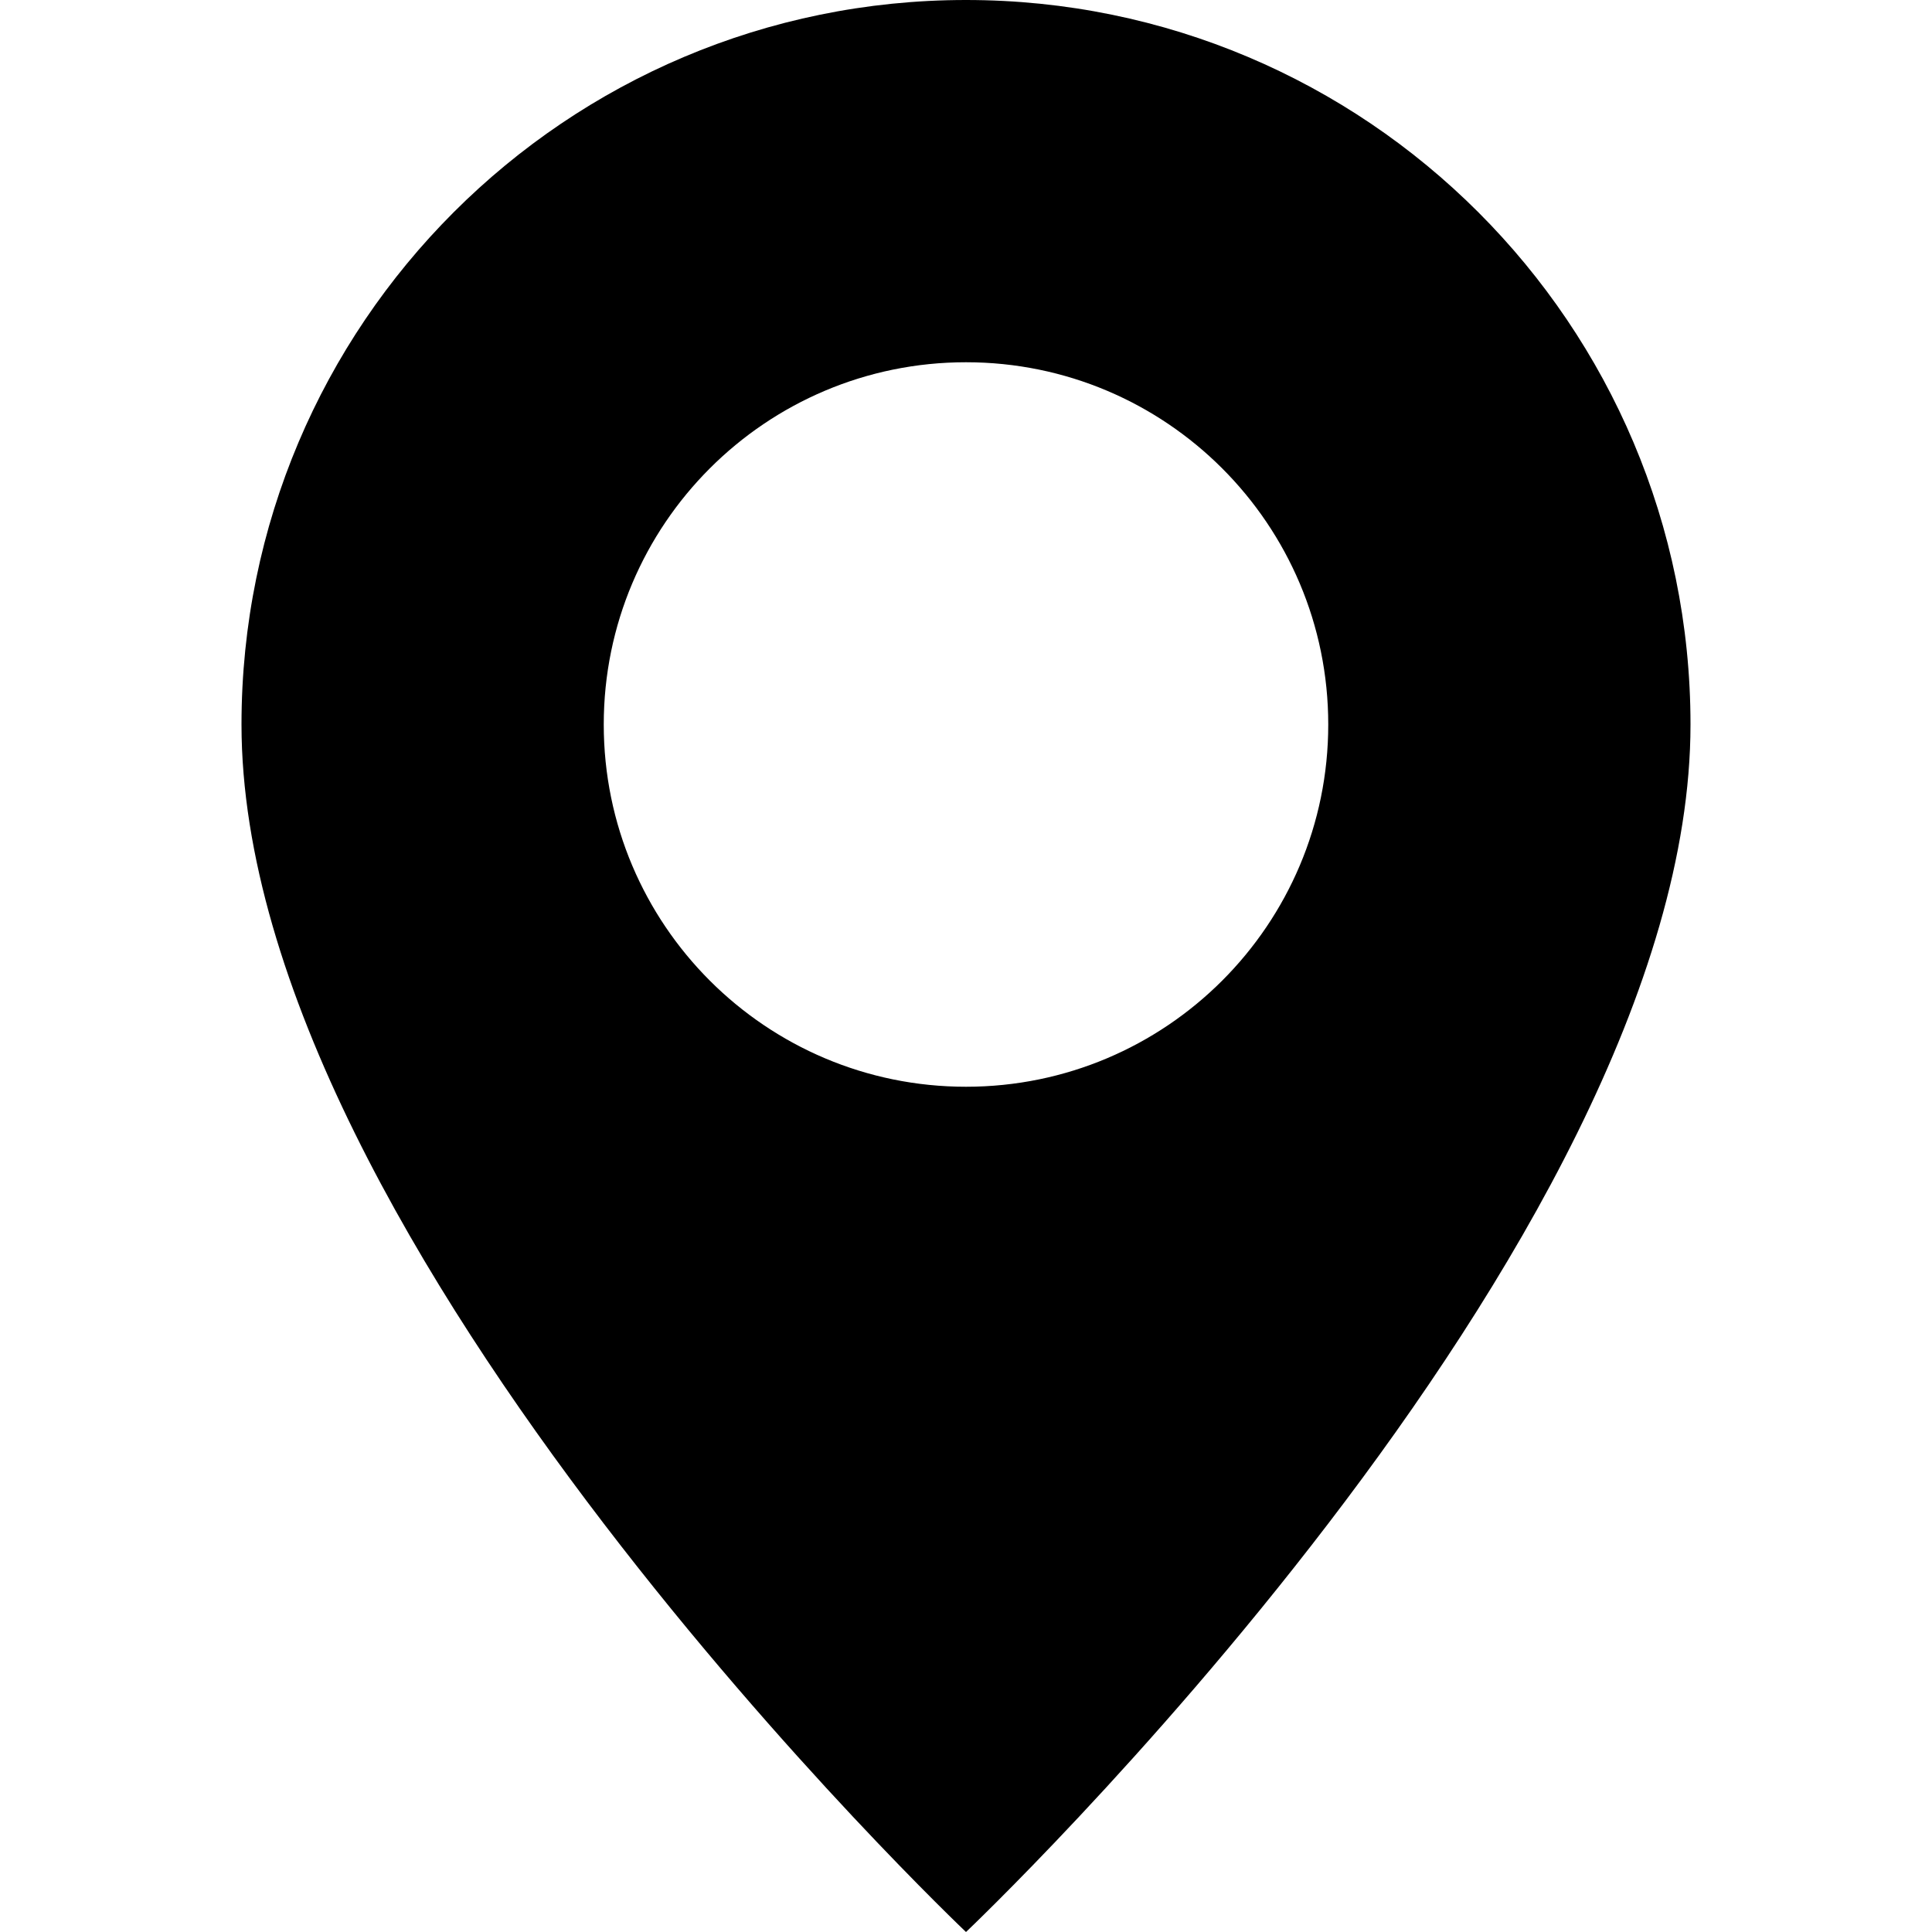 <!-- Generated by IcoMoon.io -->
<svg version="1.1" xmlns="http://www.w3.org/2000/svg" width="32" height="32" viewBox="0 0 32 32">
<title>location</title>
<path d="M16 32c0 0-12-11.373-12-20 0-6.627 5.373-12 12-12s12 5.373 12 12c0 8.627-12 20-12 20zM16 6c-3.314 0-6 2.686-6 6s2.686 6 6 6c3.314 0 6-2.686 6-6s-2.686-6-6-6z"></path>
</svg>
